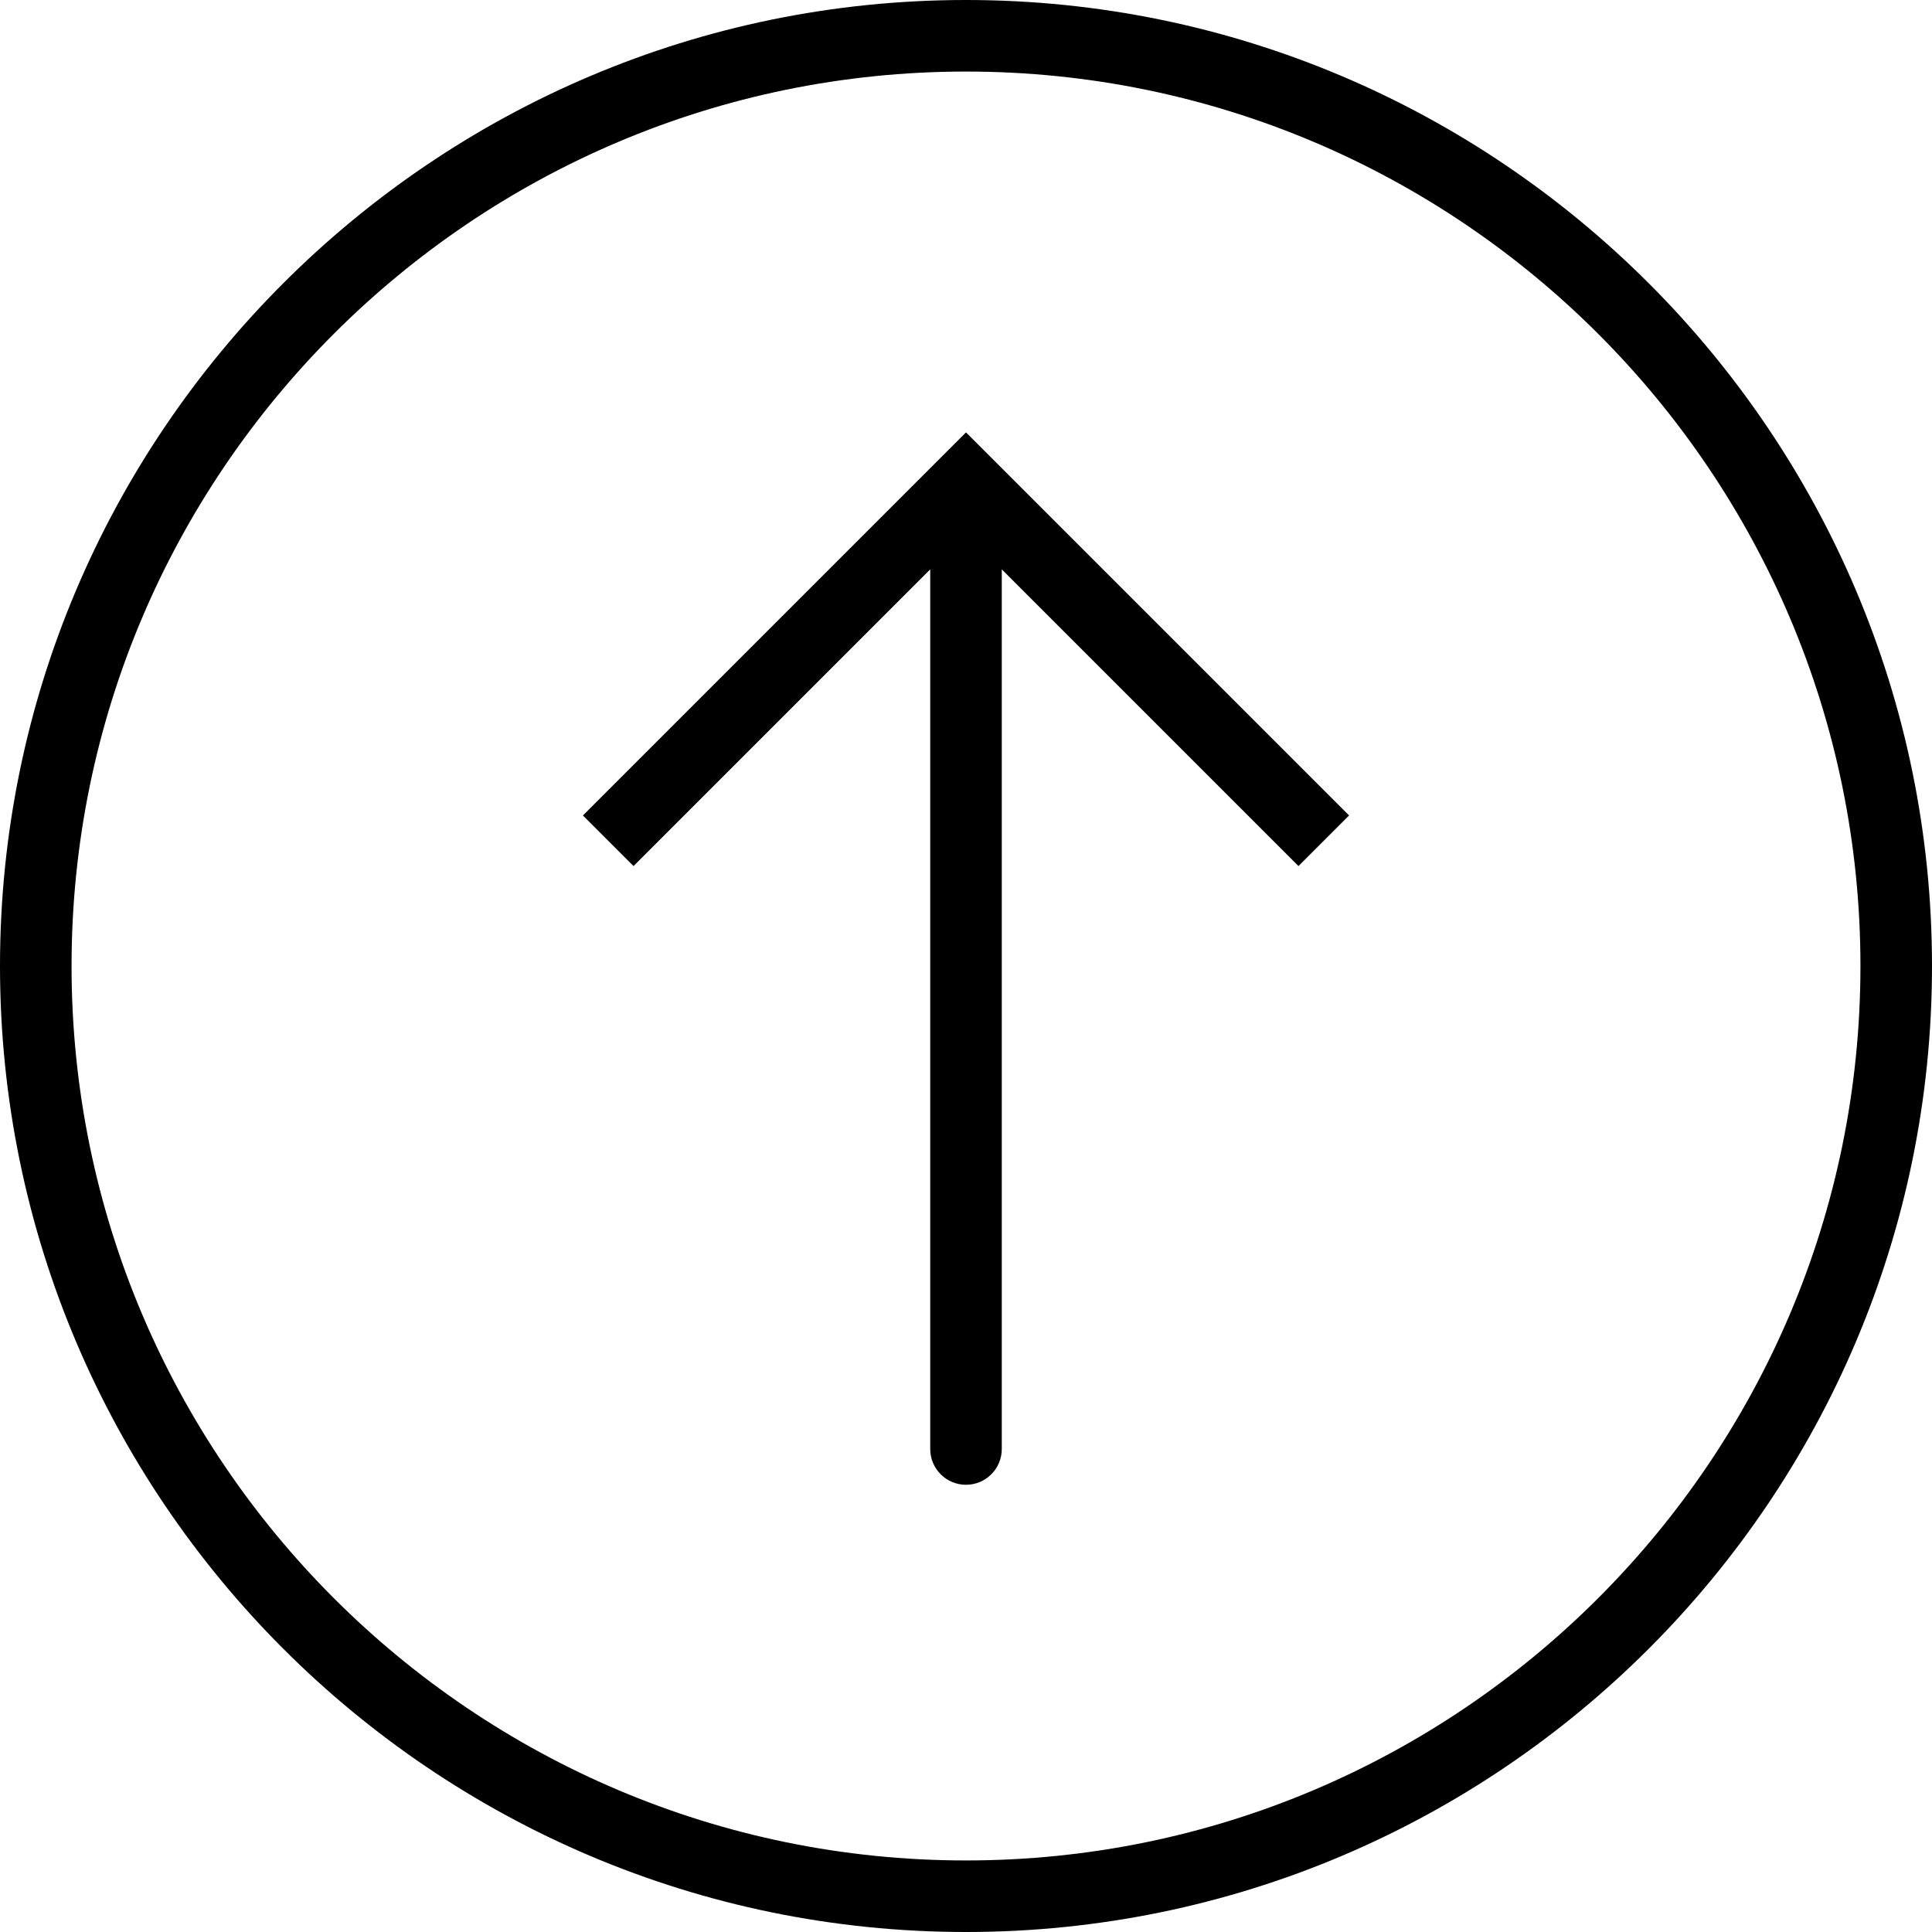 <?xml version="1.0" encoding="iso-8859-1"?>
<!-- Generator: Adobe Illustrator 18.0.0, SVG Export Plug-In . SVG Version: 6.00 Build 0)  -->
<!DOCTYPE svg PUBLIC "-//W3C//DTD SVG 1.1//EN" "http://www.w3.org/Graphics/SVG/1.1/DTD/svg11.dtd">
<svg version="1.1" id="Capa_1" xmlns="http://www.w3.org/2000/svg" xmlns:xlink="http://www.w3.org/1999/xlink" x="0px" y="0px"
	 viewBox="0 0 54 54" style="enable-background:new 0 0 54 54;" xml:space="preserve">
<g>
	<path d="M27,0C12.112,0,0,12.112,0,27s12.112,27,27,27s27-12.112,27-27S41.888,0,27,0z M27,52C13.215,52,2,40.785,2,27
		S13.215,2,27,2s25,11.215,25,25S40.785,52,27,52z"/>
	<path d="M16.293,22.793l1.414,1.414L26,15.914V40.5c0,0.553,0.448,1,1,1s1-0.447,1-1V15.914l8.293,8.293l1.414-1.414L27,12.086
		L16.293,22.793z"/>
</g>
<g>
</g>
<g>
</g>
<g>
</g>
<g>
</g>
<g>
</g>
<g>
</g>
<g>
</g>
<g>
</g>
<g>
</g>
<g>
</g>
<g>
</g>
<g>
</g>
<g>
</g>
<g>
</g>
<g>
</g>
</svg>
